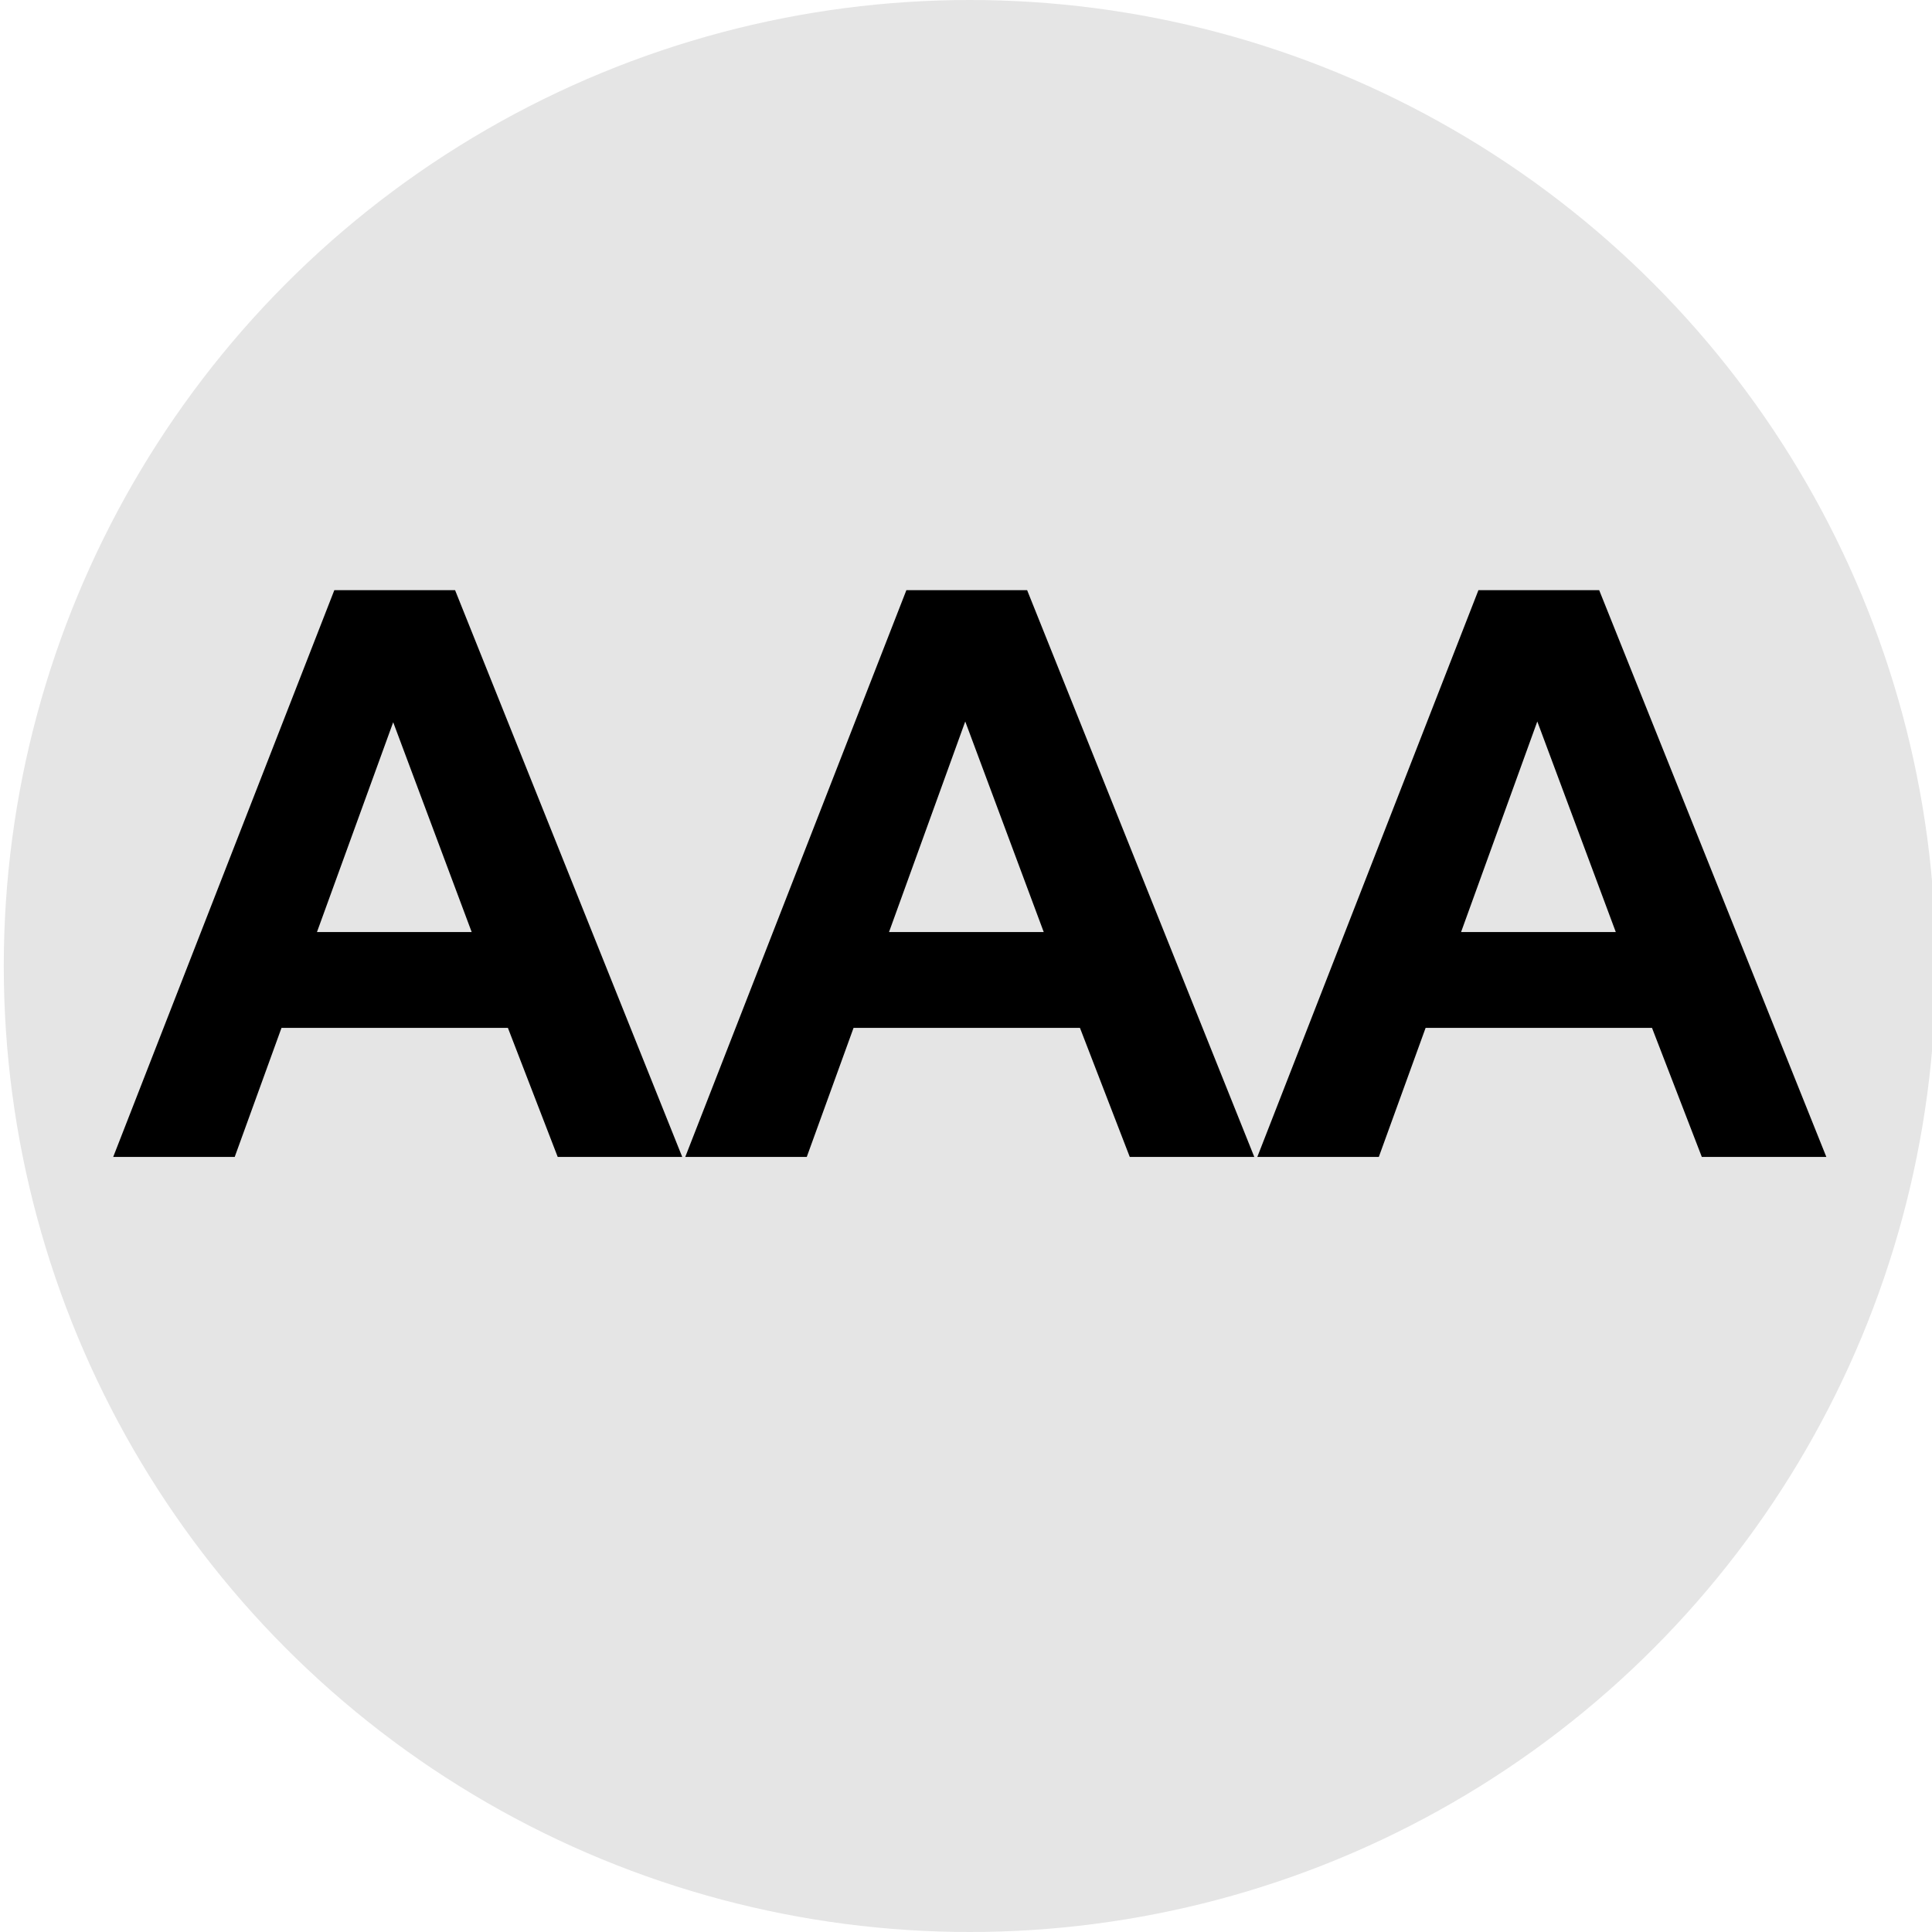 <?xml version="1.0" encoding="utf-8"?>
<!-- Generator: Adobe Illustrator 21.0.0, SVG Export Plug-In . SVG Version: 6.00 Build 0)  -->
<svg version="1.1" id="图层_1" xmlns="http://www.w3.org/2000/svg" xmlns:xlink="http://www.w3.org/1999/xlink" x="0px" y="0px"
	 viewBox="0 0 256 256" style="enable-background:new 0 0 256 256;" xml:space="preserve">
<style type="text/css">
	.st0{fill:#E5E5E5;}
</style>
<g>
	<circle class="st0" cx="128.5" cy="128" r="128"/>
</g>
<g>
	<path d="M90.4,153.3H73.9l-6.6-17.1h-30l-6.2,17.1H15l29.3-75.1h16L90.4,153.3z M62.5,123.5L52.1,95.7L42,123.5H62.5z"/>
	<path d="M166.2,153.3h-16.5l-6.6-17.1h-30l-6.2,17.1H90.8l29.3-75.1h16L166.2,153.3z M138.3,123.5l-10.4-27.9l-10.1,27.9H138.3z"/>
	<path d="M242,153.3h-16.5l-6.6-17.1h-30l-6.2,17.1h-16.1l29.3-75.1h16L242,153.3z M214.1,123.5l-10.4-27.9l-10.1,27.9H214.1z"/>
</g>
</svg>
